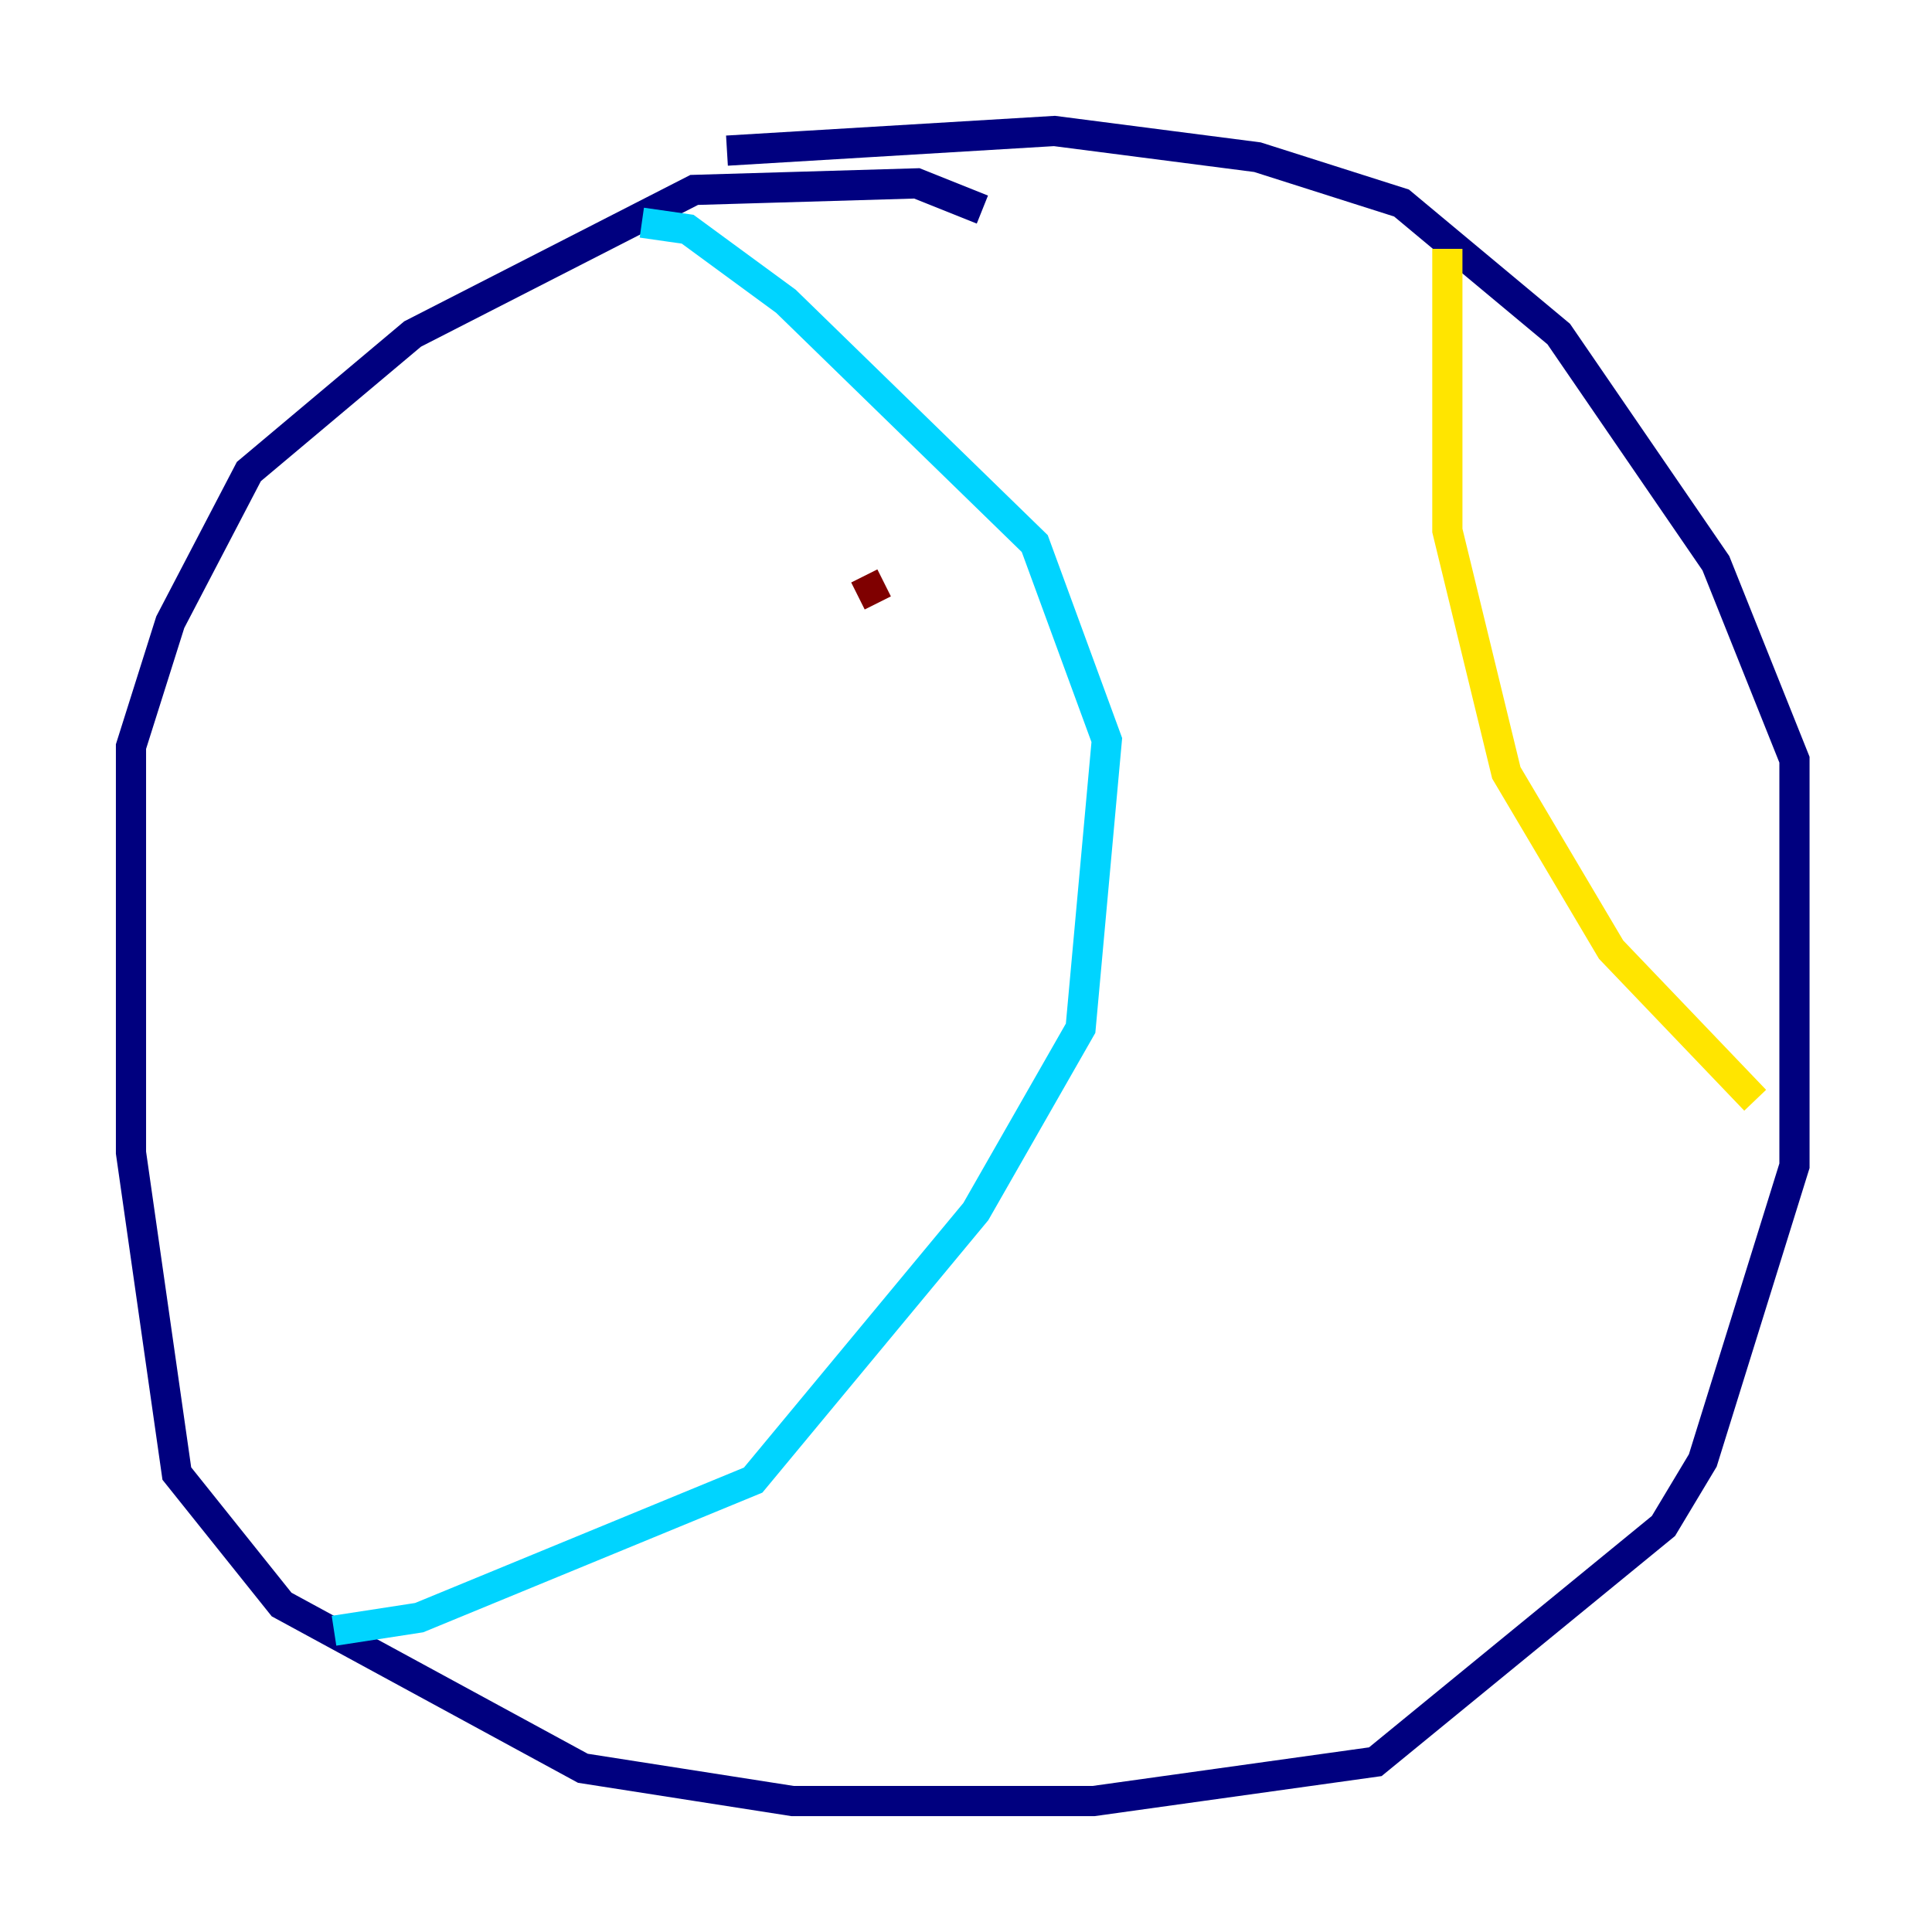 <?xml version="1.0" encoding="utf-8" ?>
<svg baseProfile="tiny" height="128" version="1.2" viewBox="0,0,128,128" width="128" xmlns="http://www.w3.org/2000/svg" xmlns:ev="http://www.w3.org/2001/xml-events" xmlns:xlink="http://www.w3.org/1999/xlink"><defs /><polyline fill="none" points="65.085,13.885 60.746,12.149 45.993,12.583 27.336,22.129 16.488,31.241 11.281,41.22 8.678,49.464 8.678,76.366 11.715,97.627 18.658,106.305 38.617,117.153 52.502,119.322 72.461,119.322 91.119,116.719 110.21,101.098 112.814,96.759 118.888,77.234 118.888,50.332 113.681,37.315 103.268,22.129 92.854,13.451 83.308,10.414 69.858,8.678 48.163,9.98" stroke="#00007f" stroke-width="2" /><polyline fill="none" points="42.522,14.752 45.559,15.186 52.068,19.959 68.556,36.014 73.329,49.031 71.593,68.122 64.651,80.271 49.898,98.061 27.77,107.173 22.129,108.041" stroke="#00d4ff" stroke-width="2" /><polyline fill="none" points="95.891,16.488 95.891,35.146 99.797,51.2 106.739,62.915 116.285,72.895" stroke="#ffe500" stroke-width="2" /><polyline fill="none" points="56.841,39.485 58.576,38.617" stroke="#7f0000" stroke-width="2" /></svg>